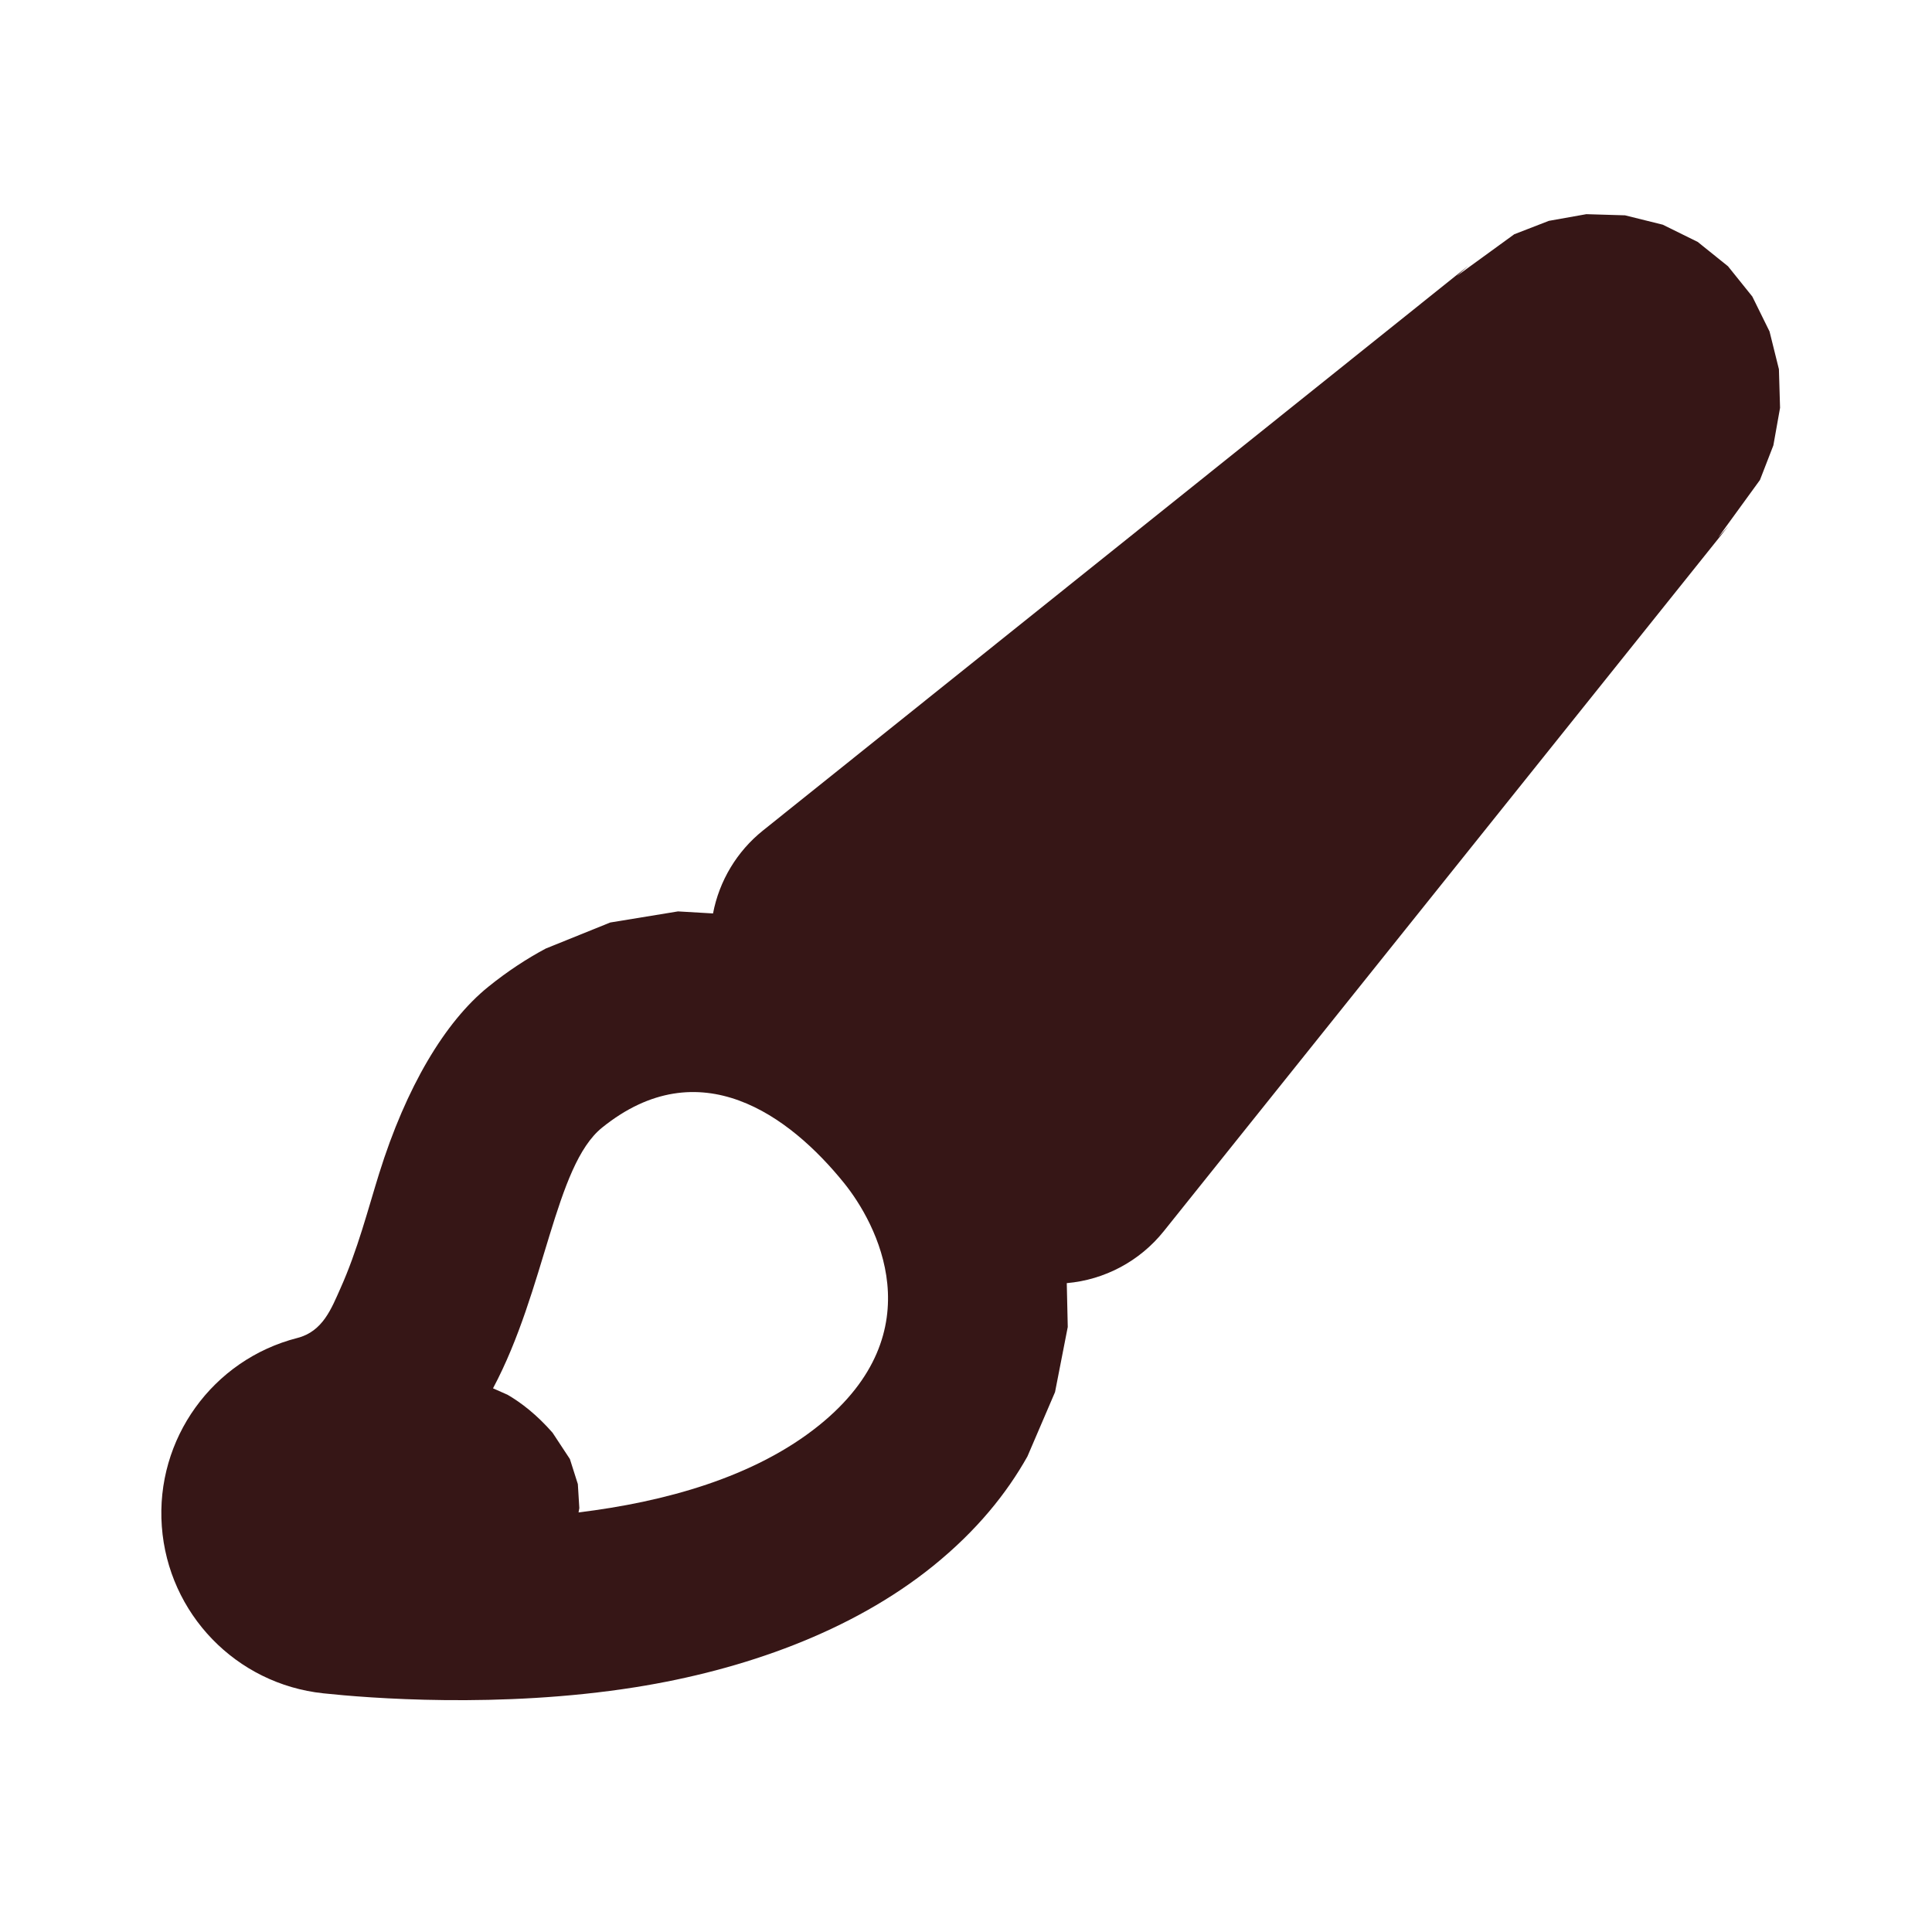<?xml version="1.0" encoding="UTF-8" standalone="no"?>
<!DOCTYPE svg PUBLIC "-//W3C//DTD SVG 1.1//EN" "http://www.w3.org/Graphics/SVG/1.1/DTD/svg11.dtd">
<svg width="100%" height="100%" viewBox="0 0 32 32" version="1.1" xmlns="http://www.w3.org/2000/svg" xmlns:xlink="http://www.w3.org/1999/xlink" xml:space="preserve" xmlns:serif="http://www.serif.com/" style="fill-rule:evenodd;clip-rule:evenodd;stroke-linejoin:round;stroke-miterlimit:2;">
    <g transform="matrix(1,0,0,1,-300.443,-95.159)">
        <g id="brush" transform="matrix(0.441,0,0,0.441,378.7,67.946)">
            <rect x="-177.344" y="61.668" width="72.517" height="72.517" style="fill:none;"/>
            <g transform="matrix(-0.706,-0.706,1.269,-1.269,-156.12,343.31)">
                <path d="M166.926,101.227L163.188,120.024C163.188,121.662 159.81,121.662 159.81,120.024L156.071,101.227L166.926,101.227Z" style="fill:rgb(54,22,22);"/>
            </g>
            <g transform="matrix(-0.706,-0.706,1.269,-1.269,-156.12,343.31)">
                <path d="M152.038,99.347L150.846,98.713L149.452,97.561L148.475,96.2C148.049,95.356 147.846,94.36 148.071,93.182C148.487,91.007 150.346,88.837 152.764,86.984C155.802,84.656 159.613,82.854 160.905,82.274C163.469,81.122 167.147,81.157 169.64,82.356C172.132,83.554 172.724,85.574 171.045,87.15C170.54,87.624 170.924,88.091 171.218,88.52C171.78,89.341 172.595,90.104 173.242,90.791C174.824,92.469 175.53,94.012 175.308,95.171C175.209,95.688 175.031,96.159 174.796,96.589L173.774,97.928L172.267,99.095L171.281,99.583C171.981,100.156 172.297,100.853 172.159,101.549L168.42,120.346L168.452,120.024L168.035,121.49L167.471,122.201L166.651,122.855L165.592,123.41L164.339,123.83L162.952,124.092L161.499,124.18L160.046,124.092L158.659,123.83L157.405,123.41L156.347,122.855L155.527,122.201L154.963,121.49L154.546,120.024L154.578,120.346L150.839,101.549C150.681,100.754 151.116,99.958 152.038,99.347ZM158.926,88.729C156.93,90.148 155.176,91.848 154.844,93.582C154.249,96.693 158.712,97.42 160.63,97.533C163.861,97.724 168.036,97.377 168.535,94.771C168.777,93.505 165.728,91.541 164.502,89.3L163.942,89.42C163.361,89.505 162.638,89.557 161.737,89.524L160.576,89.391L159.698,89.138L159.019,88.804L158.926,88.729Z" style="fill:rgb(54,22,22);"/>
            </g>
        </g>
    </g>
</svg>
